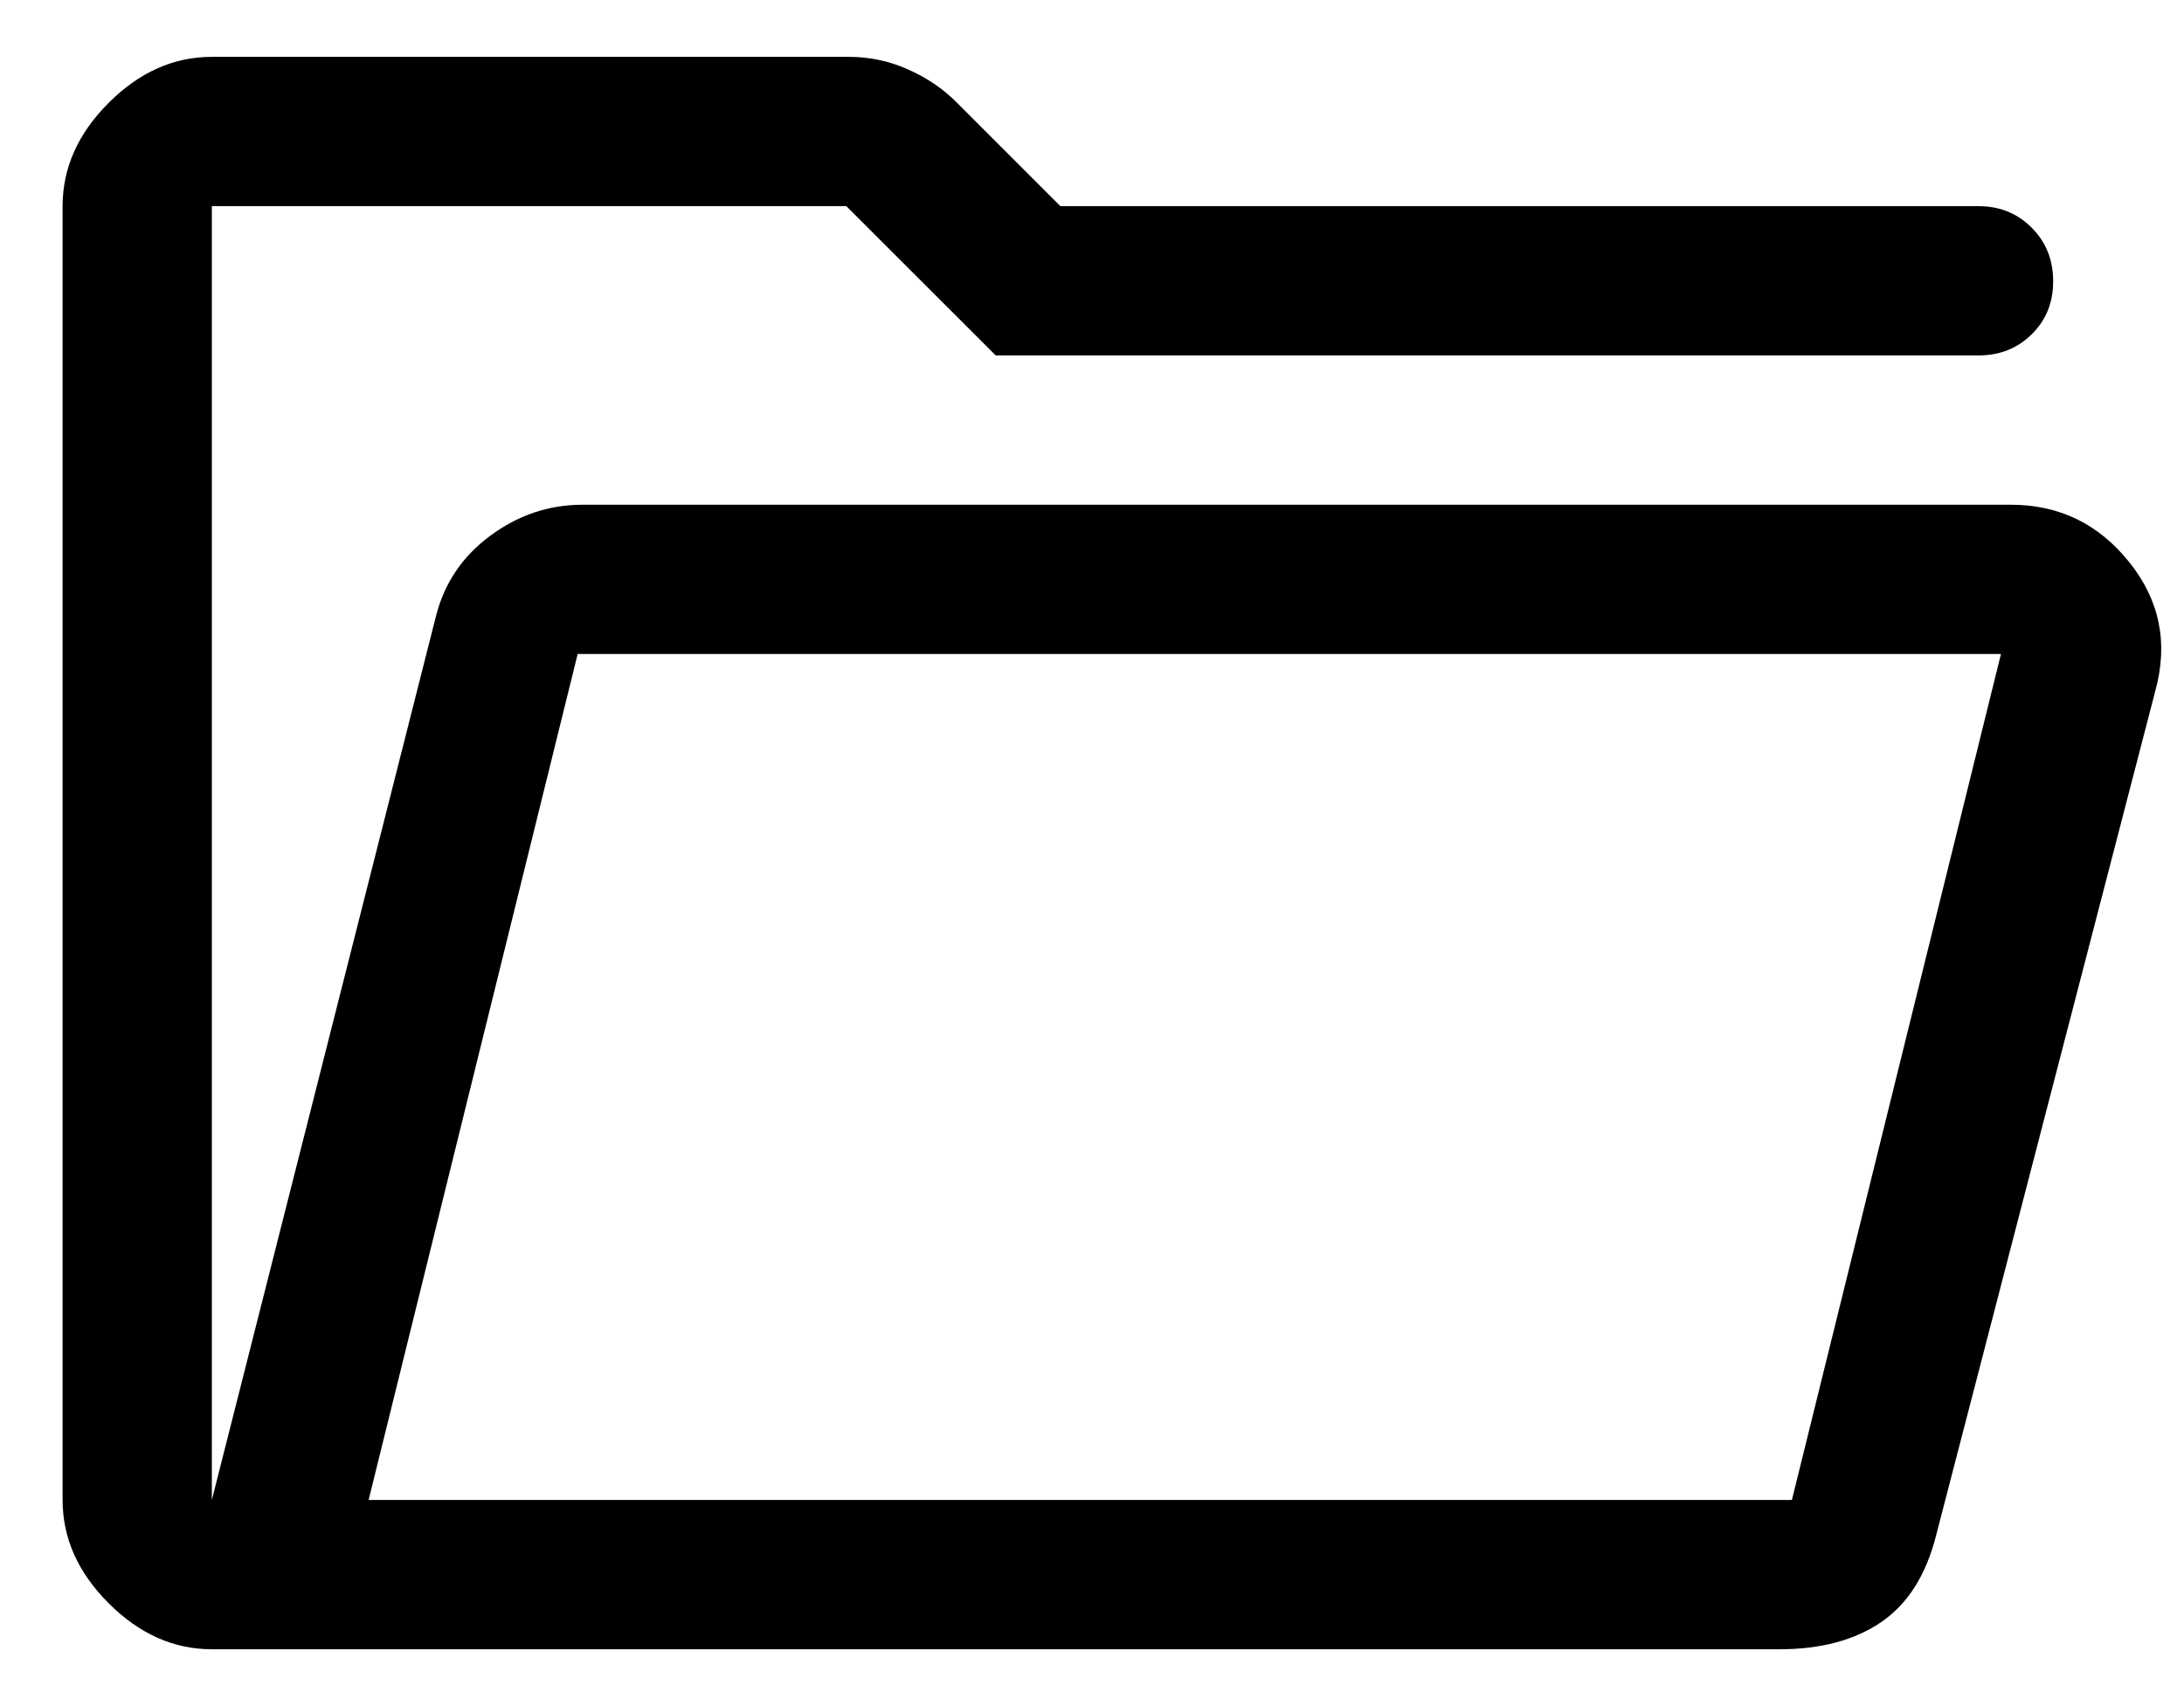 <svg width="32" height="25" viewBox="0 0 32 25" fill="none" xmlns="http://www.w3.org/2000/svg">
<path d="M3.104 24.167C2.545 24.167 2.041 23.942 1.591 23.492C1.142 23.043 0.917 22.538 0.917 21.979V3.021C0.917 2.462 1.142 1.957 1.591 1.508C2.041 1.058 2.545 0.833 3.104 0.833H12.438C12.74 0.833 13.028 0.894 13.302 1.016C13.576 1.137 13.812 1.296 14.009 1.493L15.537 3.021H28.99C29.3 3.021 29.559 3.126 29.769 3.337C29.979 3.548 30.083 3.809 30.083 4.121C30.083 4.433 29.979 4.692 29.769 4.898C29.559 5.105 29.3 5.208 28.99 5.208H14.589L12.401 3.021H3.104V21.979L6.386 9.036C6.507 8.55 6.772 8.155 7.181 7.852C7.59 7.548 8.042 7.396 8.537 7.396H29.464C30.169 7.396 30.746 7.675 31.195 8.234C31.645 8.793 31.773 9.425 31.578 10.13L28.37 22.49C28.224 23.073 27.957 23.498 27.568 23.766C27.179 24.033 26.681 24.167 26.073 24.167H3.104ZM5.401 21.979H26.255L29.318 9.583H8.464L5.401 21.979Z" fill="black"/>
</svg>

